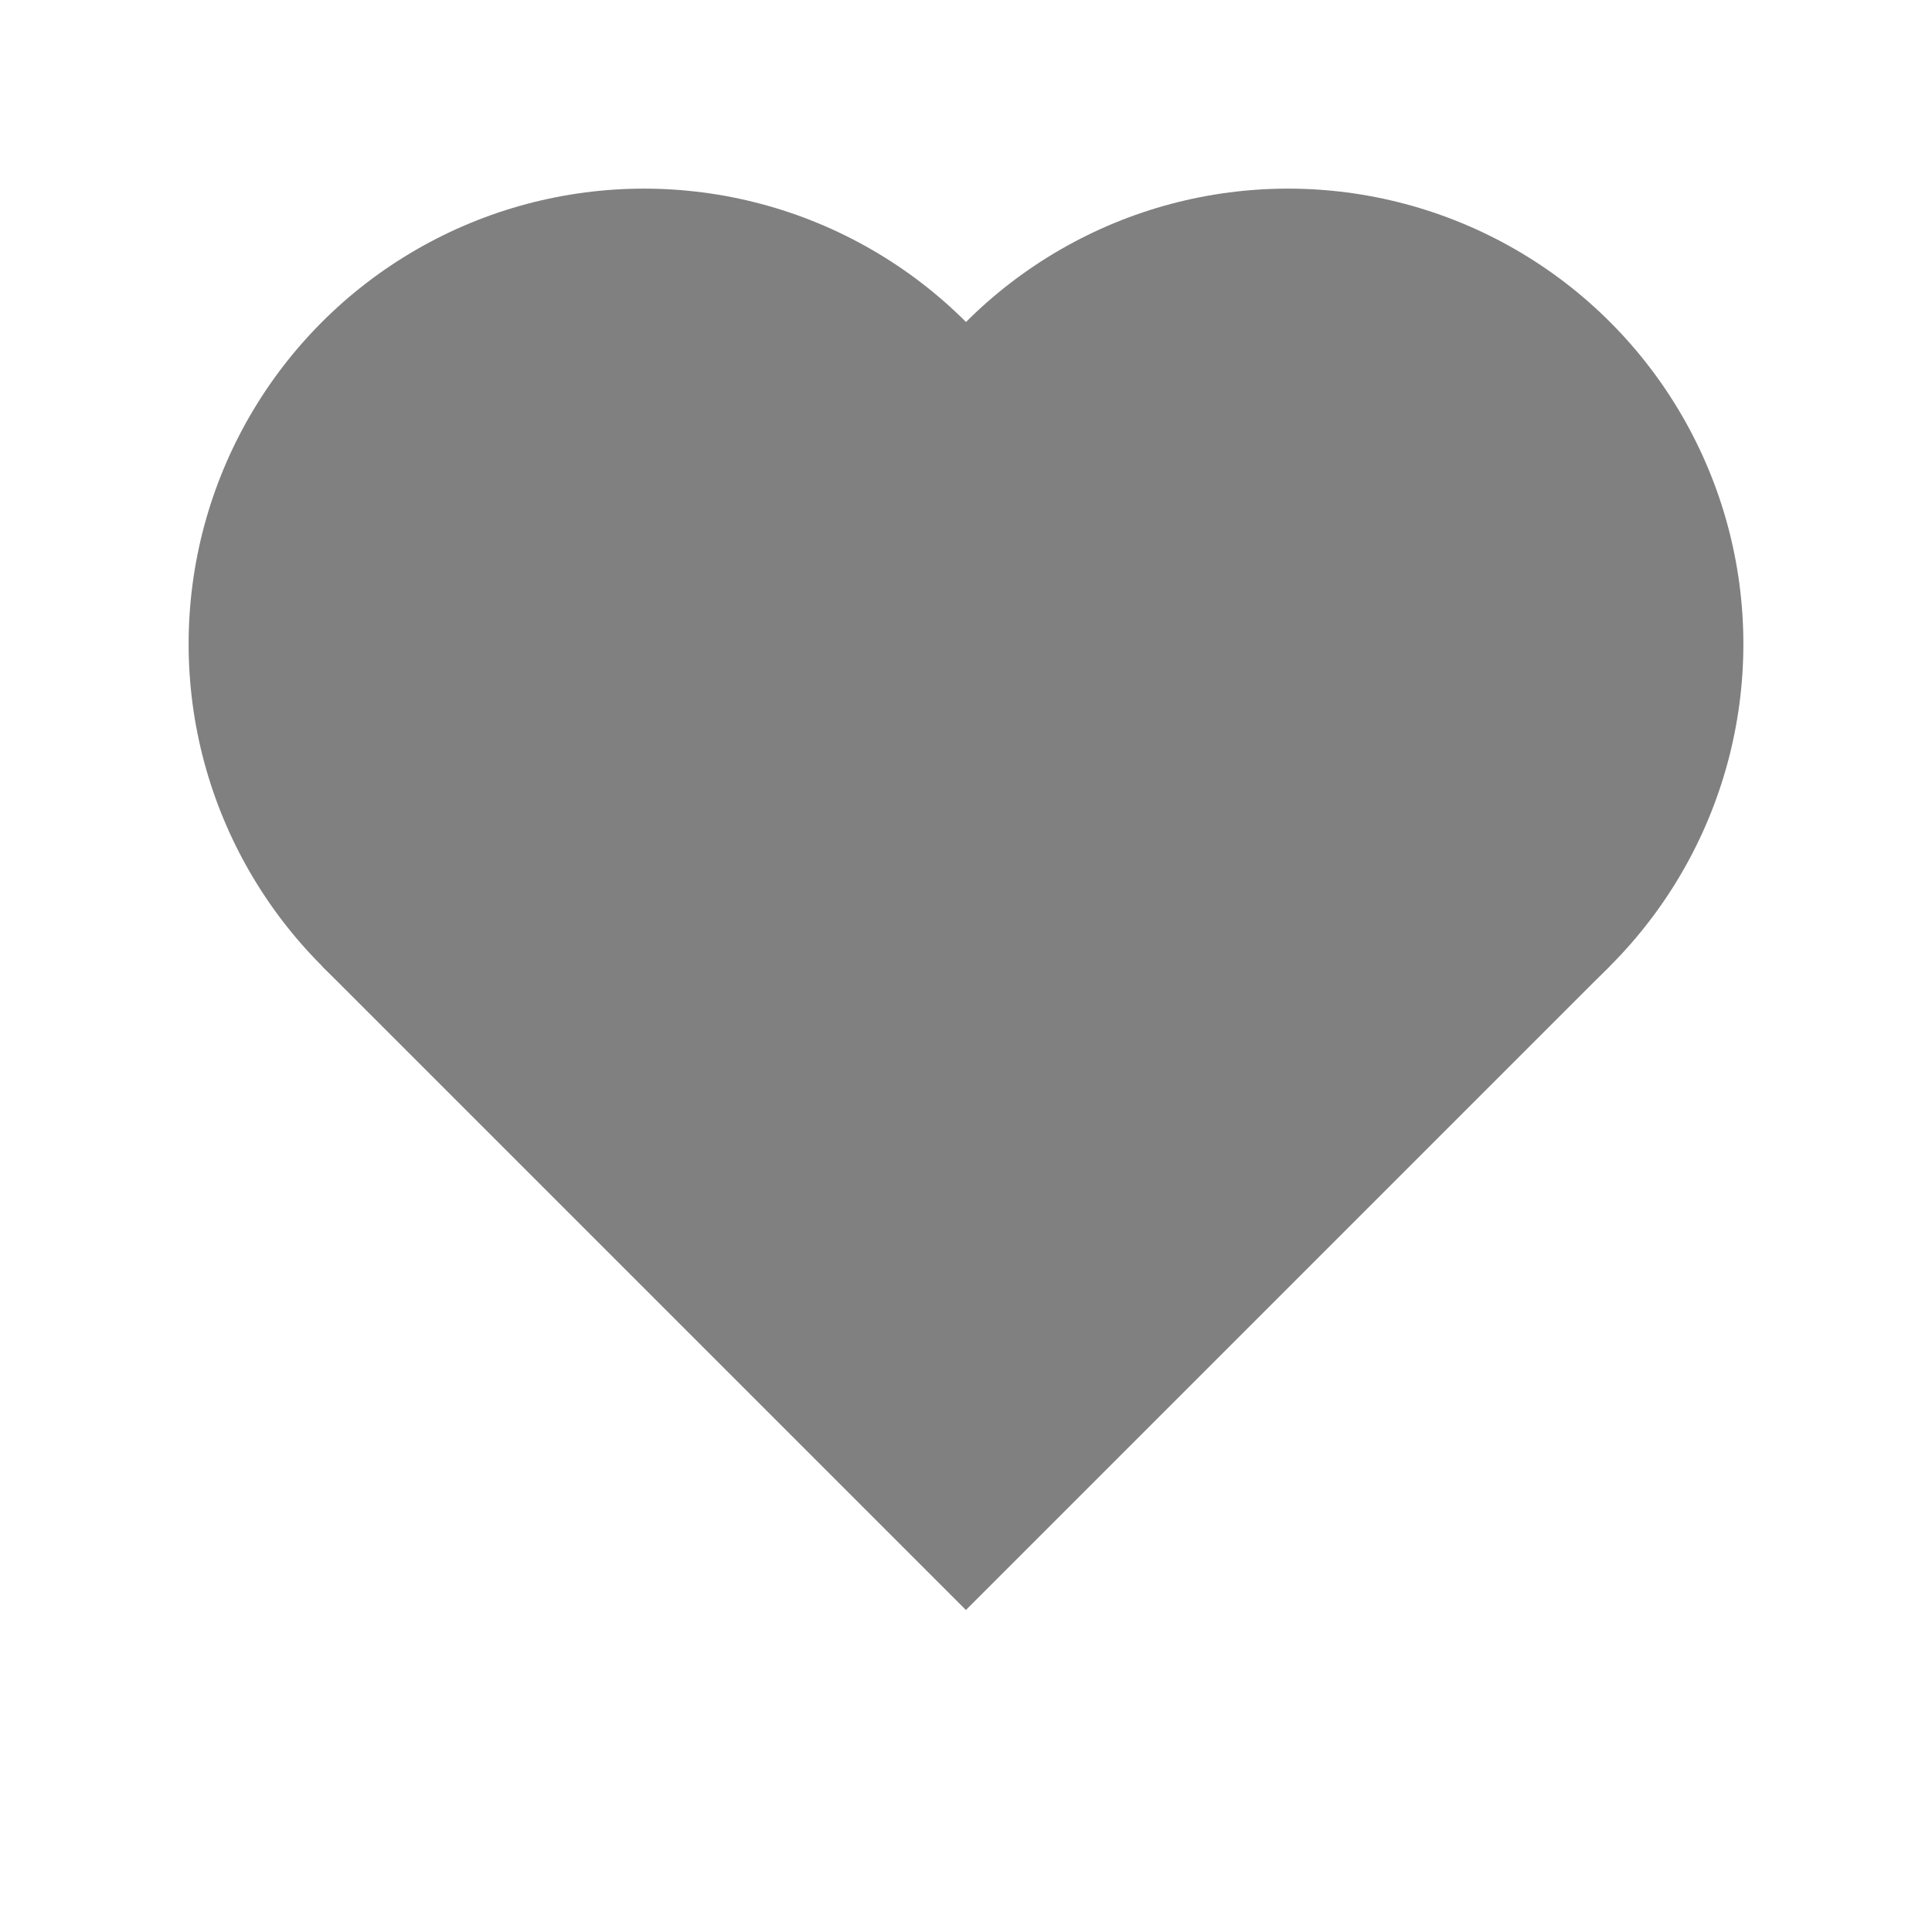 <?xml version="1.0" encoding="UTF-8" standalone="no"?>

<svg xmlns="http://www.w3.org/2000/svg" width="300" height="300">
	<rect x="79.28" y="79.28" width="141.42" height="141.42" transform="rotate(-45 150 150)" fill="grey"/>
	<ellipse cx="100" cy="100" rx="70.71" ry="70.71" fill="grey"/>
	<ellipse cx="200" cy="100" rx="70.71" ry="70.71" fill="grey"/>
</svg>
